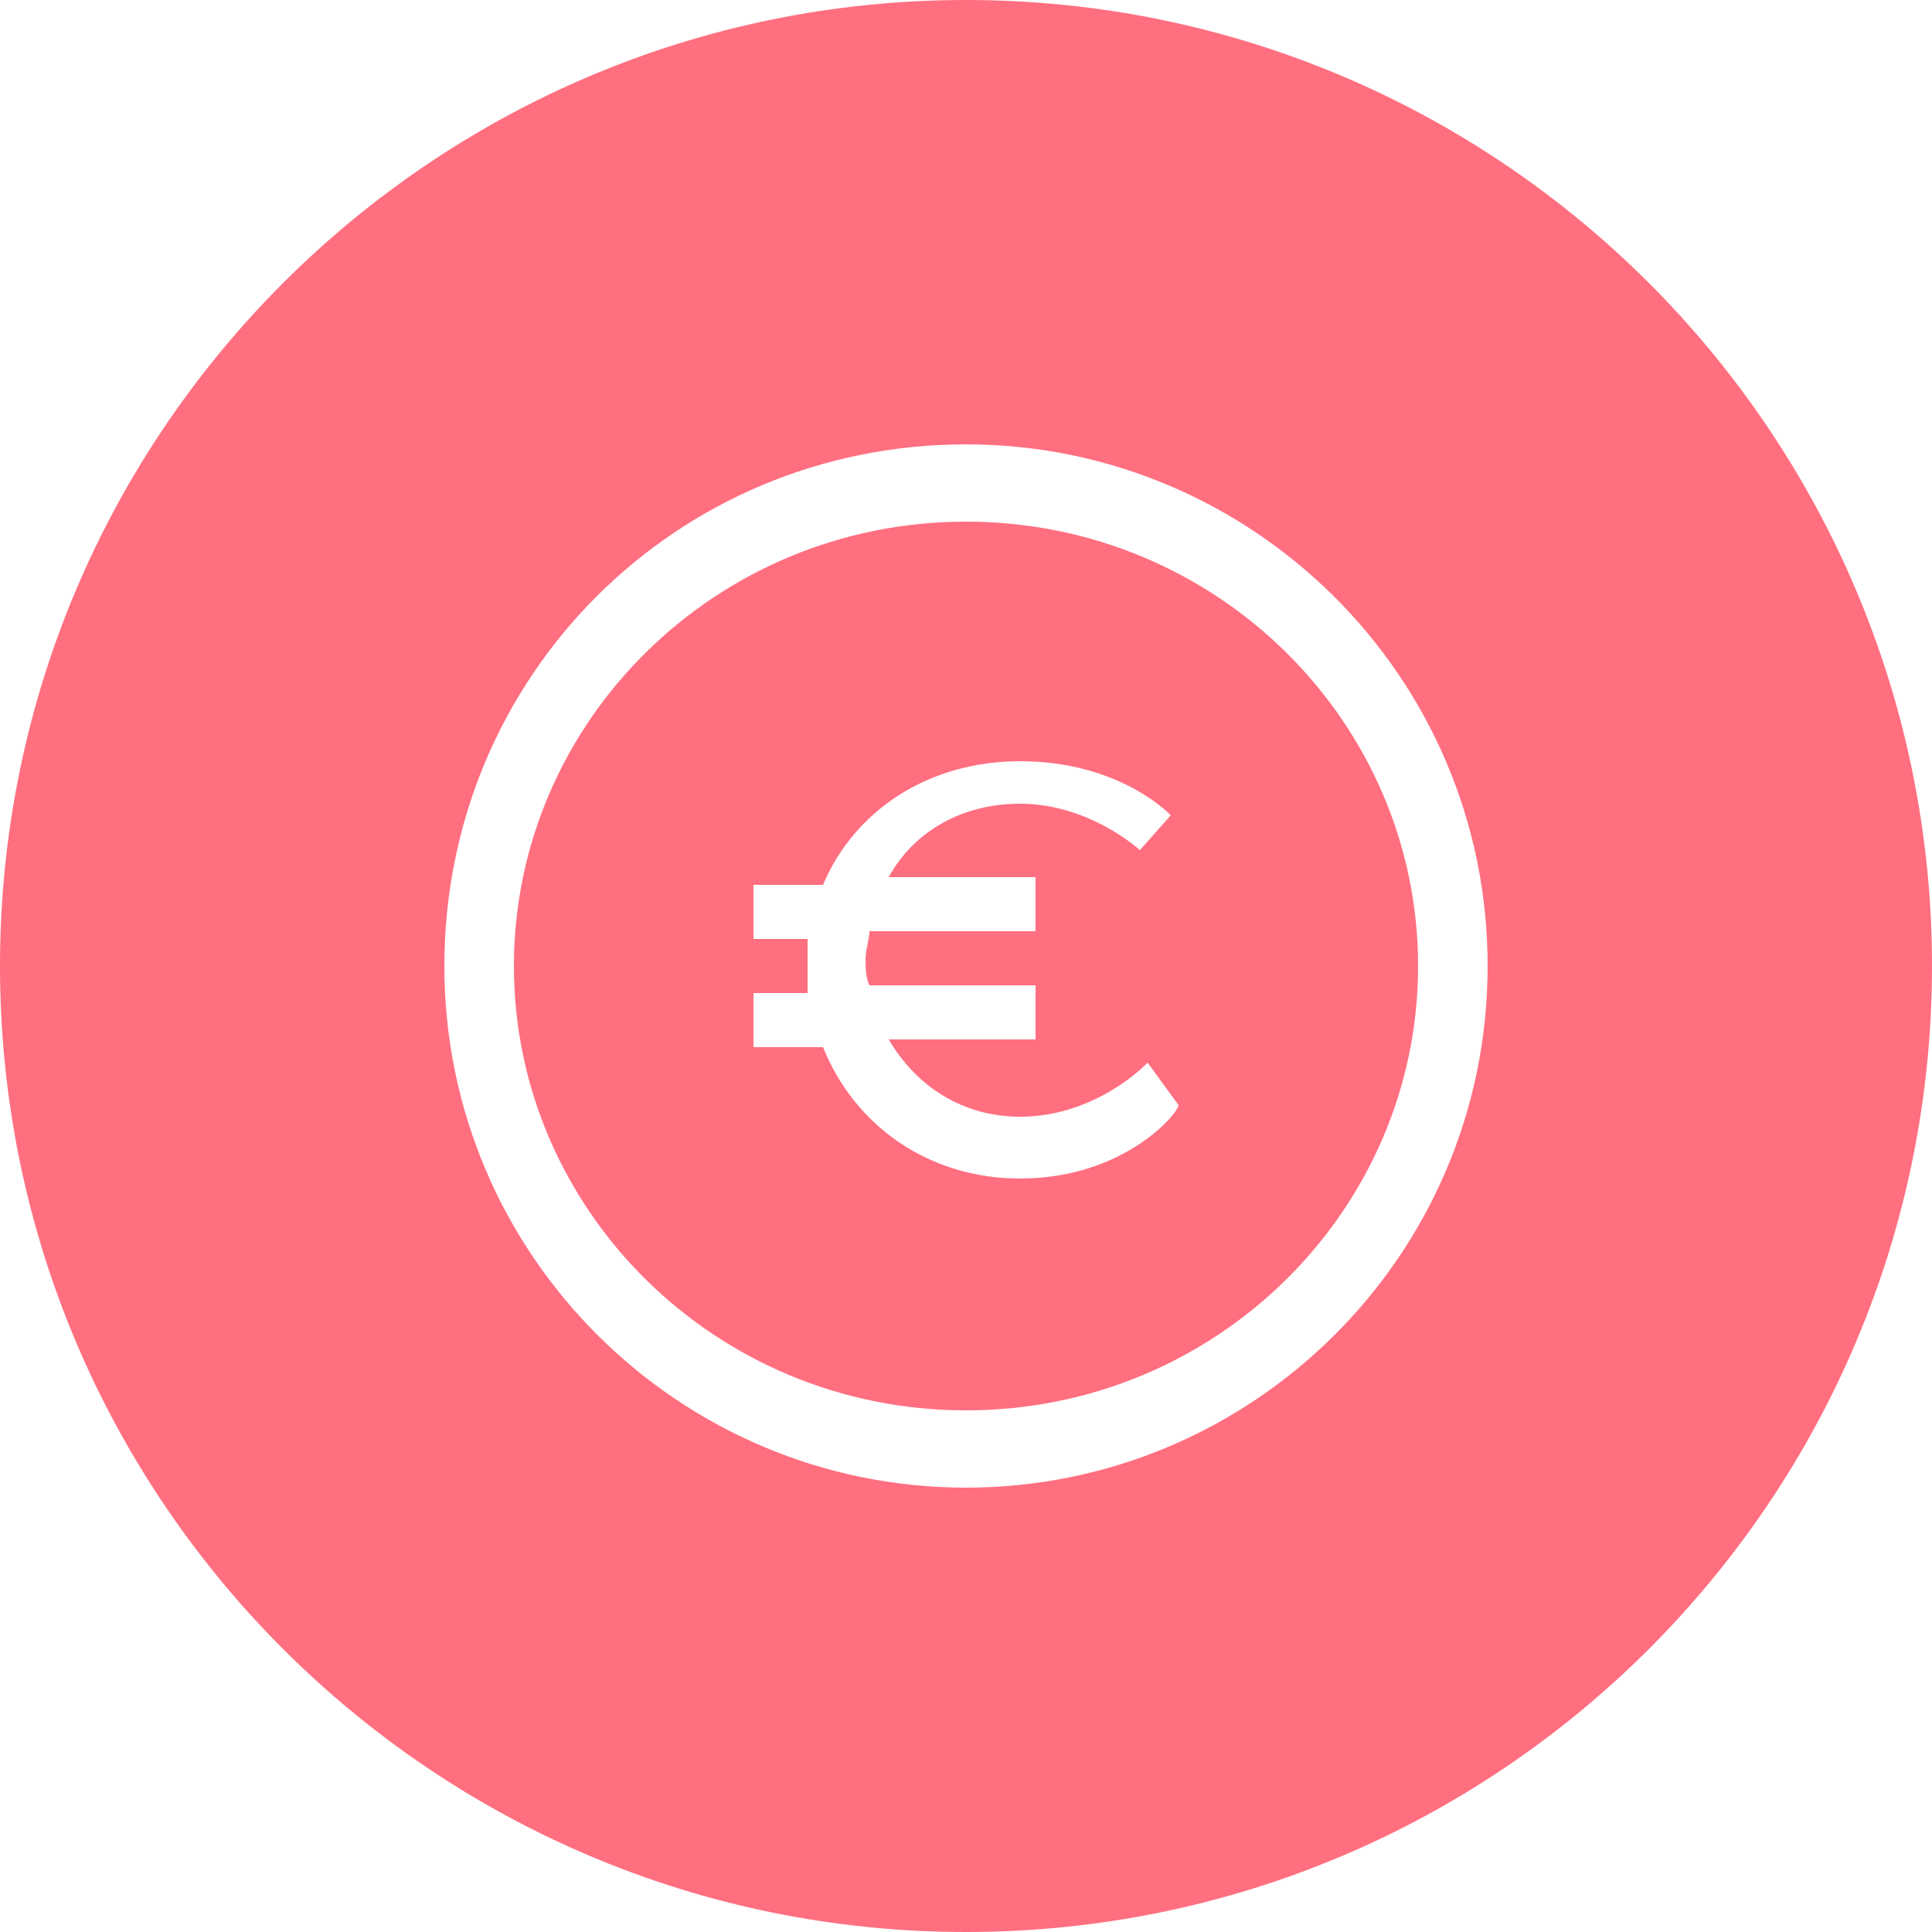 <?xml version="1.0" encoding="utf-8"?>
<!-- Generator: Adobe Illustrator 21.0.0, SVG Export Plug-In . SVG Version: 6.00 Build 0)  -->
<svg version="1.1" id="Layer_1" xmlns="http://www.w3.org/2000/svg" xmlns:xlink="http://www.w3.org/1999/xlink" x="0px" y="0px"
	 viewBox="0 0 50 50" style="enable-background:new 0 0 50 50;" xml:space="preserve">
<style type="text/css">
	.st0{fill-rule:evenodd;clip-rule:evenodd;fill:#484848;}
	.st1{fill-rule:evenodd;clip-rule:evenodd;fill:#FF6F80;}
	.st2{fill:#484848;}
	.st3{fill:#FF6F80;}
	.st4{fill:#33CEC3;}
	.st5{fill:#26D3CC;}
	.st6{fill:#ACD1CD;}
	.st7{fill:#FF556D;}
	.st8{fill:#E2B3BB;}
	.st9{fill:#28CBC0;}
	.st10{fill:#4BD4CB;}
	.st11{fill:#FF6A7F;}
	.st12{fill:#394B63;}
	.st13{fill:#7E868E;}
	.st14{fill:#979797;}
	.st15{fill:#496CAB;}
	.st16{fill-rule:evenodd;clip-rule:evenodd;fill:#39579B;}
	.st17{fill:#C9C9C9;}
	.st18{fill-rule:evenodd;clip-rule:evenodd;fill:#C9C9C9;}
	.st19{fill:#374961;}
</style>
<g>
	<g>
		<path class="st3" d="M25,13.5c-6.5,0-11.7,5.2-11.7,11.5S18.5,36.5,25,36.5S36.7,31.3,36.7,25S31.5,13.5,25,13.5z M26.4,30.5
			c-2.4,0-4.3-1.4-5.1-3.4h-1.8v-1.4h1.4c0-0.2,0-0.5,0-0.7c0-0.2,0-0.5,0-0.7h-1.4v-1.4h1.8c0.8-1.9,2.7-3.2,5.1-3.2
			c2.6,0,3.9,1.4,3.9,1.4L29.5,22c0,0-1.3-1.2-3.1-1.2c-1.6,0-2.8,0.8-3.4,1.9h3.8v1.4h-4.3c0,0.2-0.1,0.5-0.1,0.7
			c0,0.2,0,0.5,0.1,0.7h4.3v1.4H23c0.7,1.2,1.9,2,3.4,2c2,0,3.3-1.4,3.3-1.4l0.8,1.1C30.5,28.8,29.1,30.5,26.4,30.5z"/>
		<path class="st3" d="M25,0C11.2,0,0,11.2,0,25c0,13.8,11.2,25,25,25c13.8,0,25-11.2,25-25C50,11.2,38.8,0,25,0z M25,38.5
			c-7.4,0-13.5-6-13.5-13.5s6-13.5,13.5-13.5c7.4,0,13.5,6,13.5,13.5S32.4,38.5,25,38.5z"/>
	</g>
</g>
</svg>
